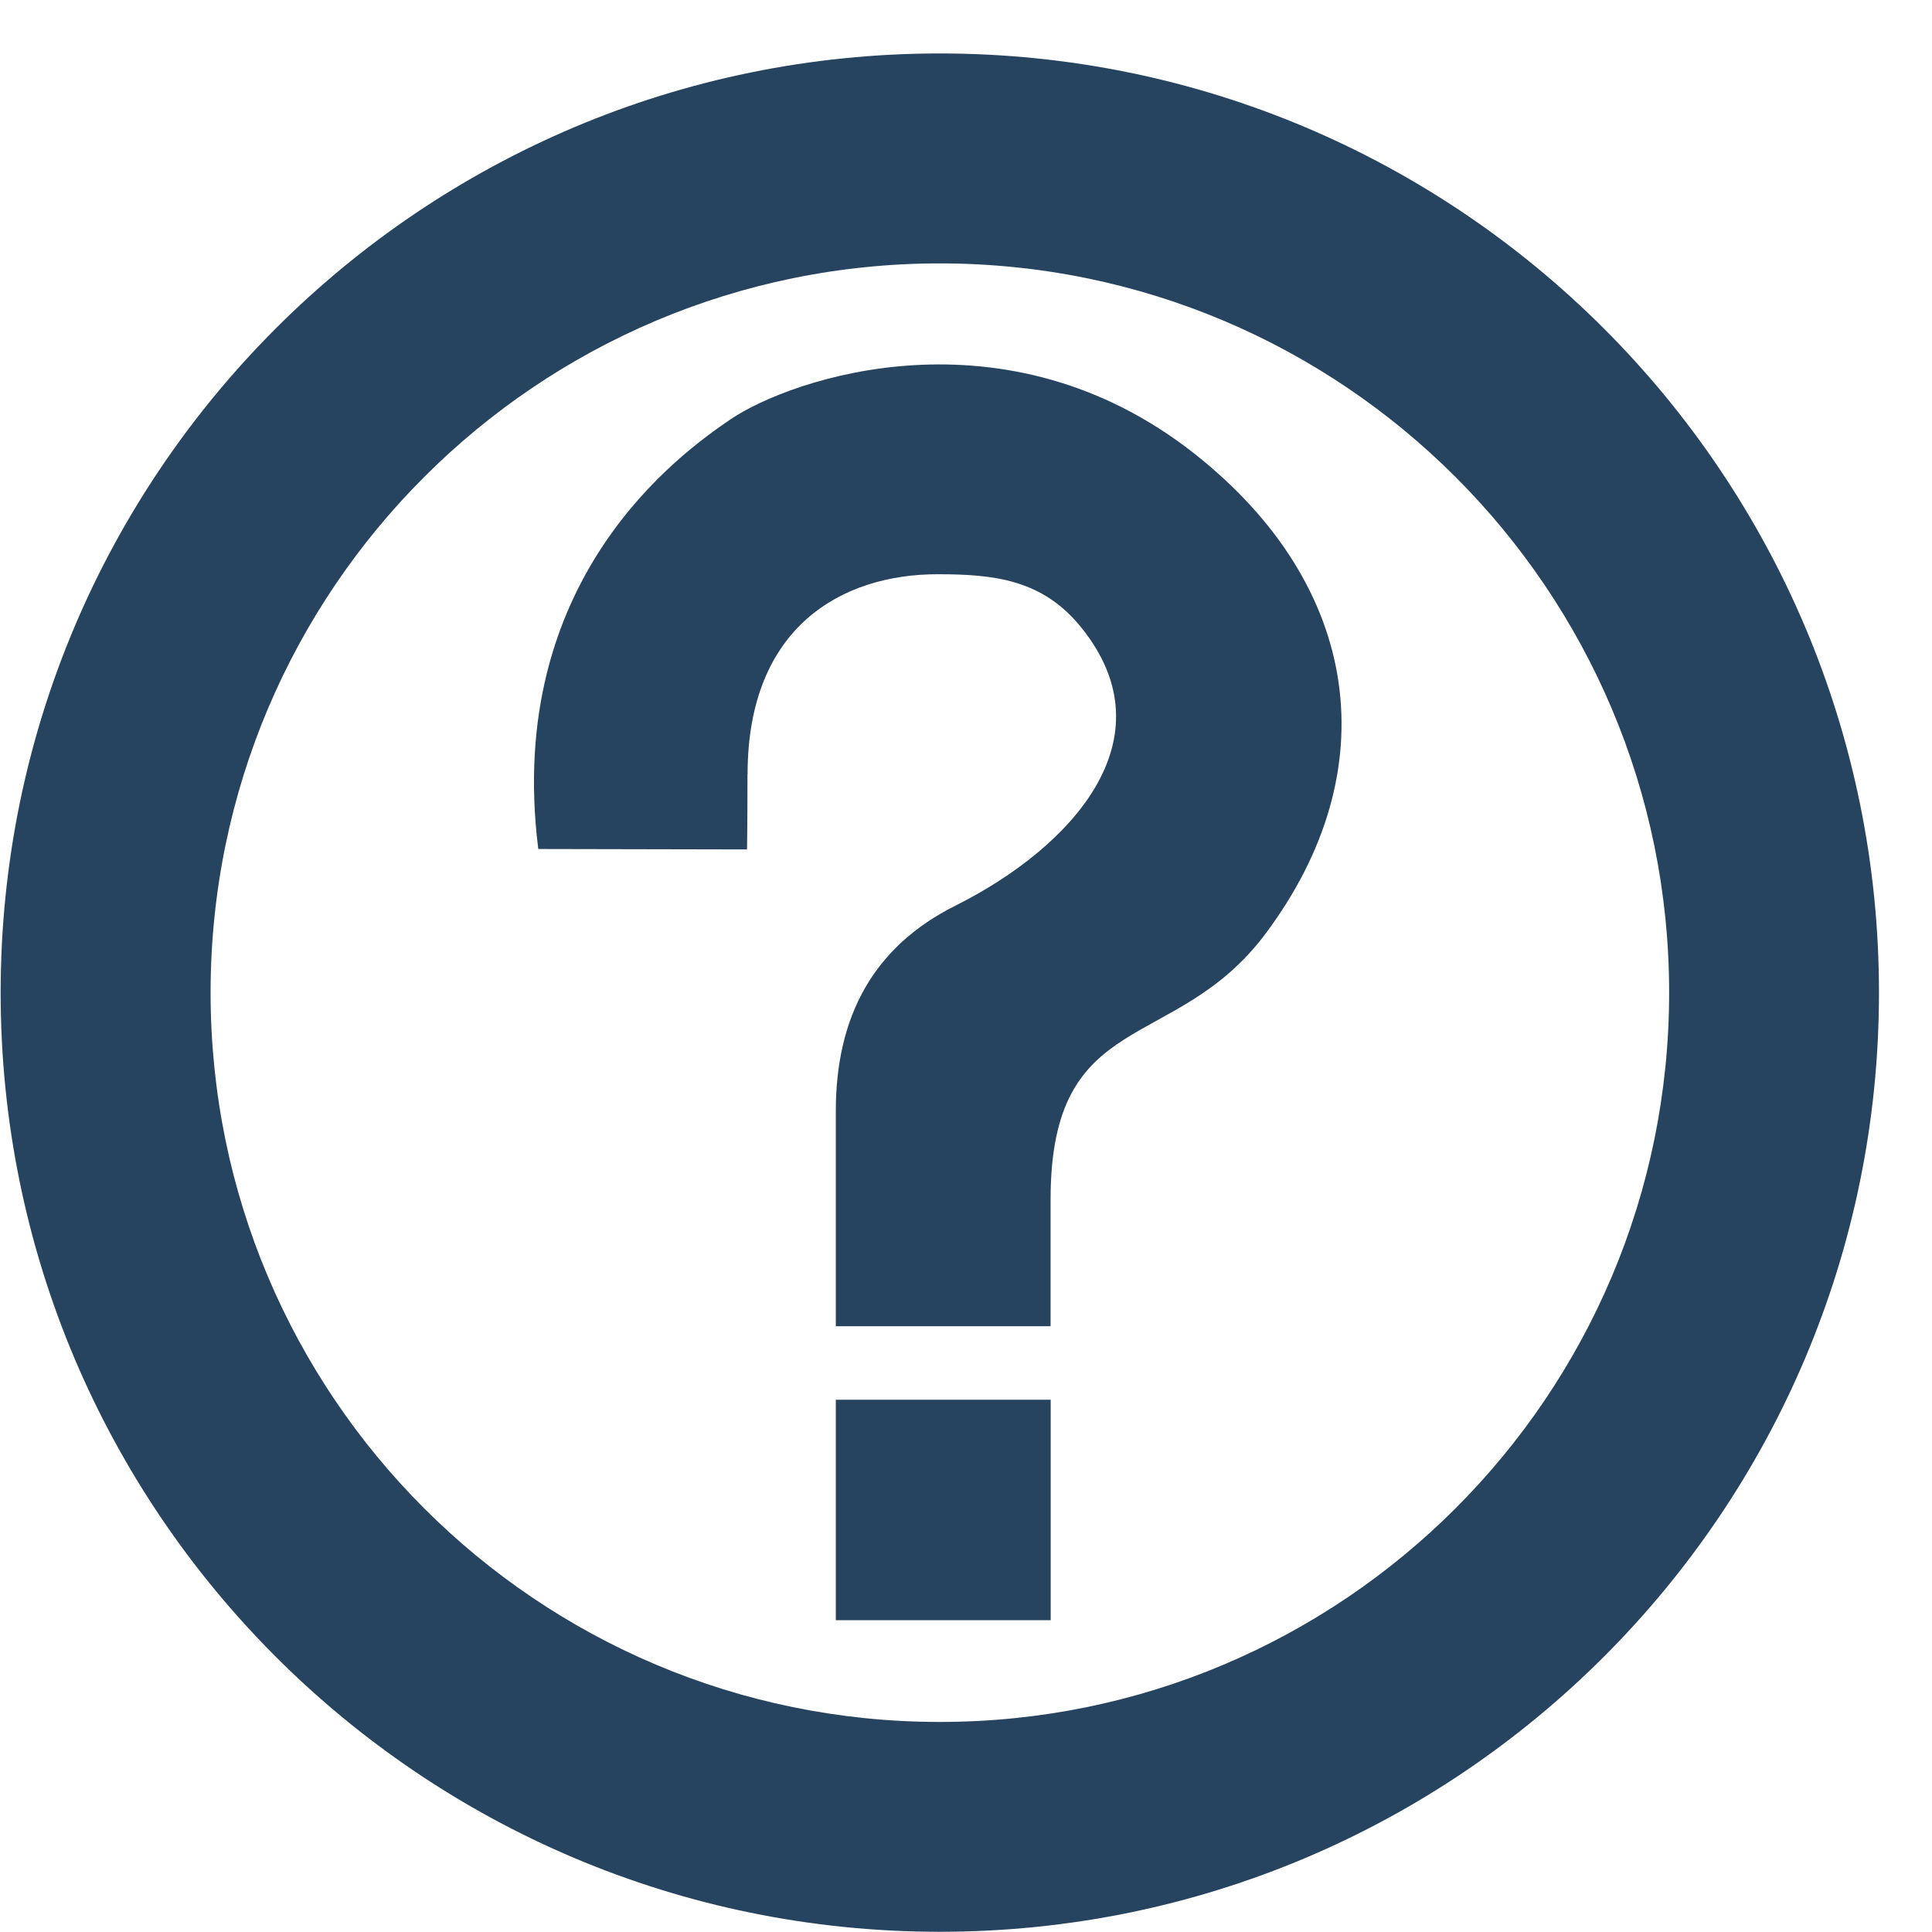 <svg xmlns="http://www.w3.org/2000/svg" width="18" height="18" viewBox="0 0 18 18" fill="none">
  <path d="M17.506 9.248C17.506 14.08 13.589 17.998 8.756 17.998C3.924 17.998 0.006 14.081 0.006 9.248C0.006 4.415 3.923 0.498 8.756 0.498C13.589 0.498 17.506 4.416 17.506 9.248ZM8.756 2.454C5.004 2.454 1.962 5.496 1.962 9.248C1.962 13.001 5.003 16.043 8.756 16.043C12.509 16.043 15.551 13.001 15.551 9.248C15.551 5.496 12.509 2.454 8.756 2.454ZM6.965 7.215C6.965 5.835 7.85 5.35 8.735 5.35C9.262 5.35 9.713 5.399 10.073 5.845C10.916 6.888 9.975 7.901 8.903 8.437C8.145 8.816 7.787 9.459 7.787 10.354V12.356H9.788V11.176C9.788 9.374 10.947 9.827 11.79 8.7C12.93 7.176 12.683 5.458 11.136 4.233C9.367 2.832 7.365 3.527 6.806 3.907C6.343 4.222 4.699 5.392 5.015 7.91L6.96 7.914C6.96 7.914 6.964 7.678 6.964 7.215H6.965ZM9.789 15.095V13.041H7.787V15.095H9.789Z" fill="#26435F"/>
</svg>